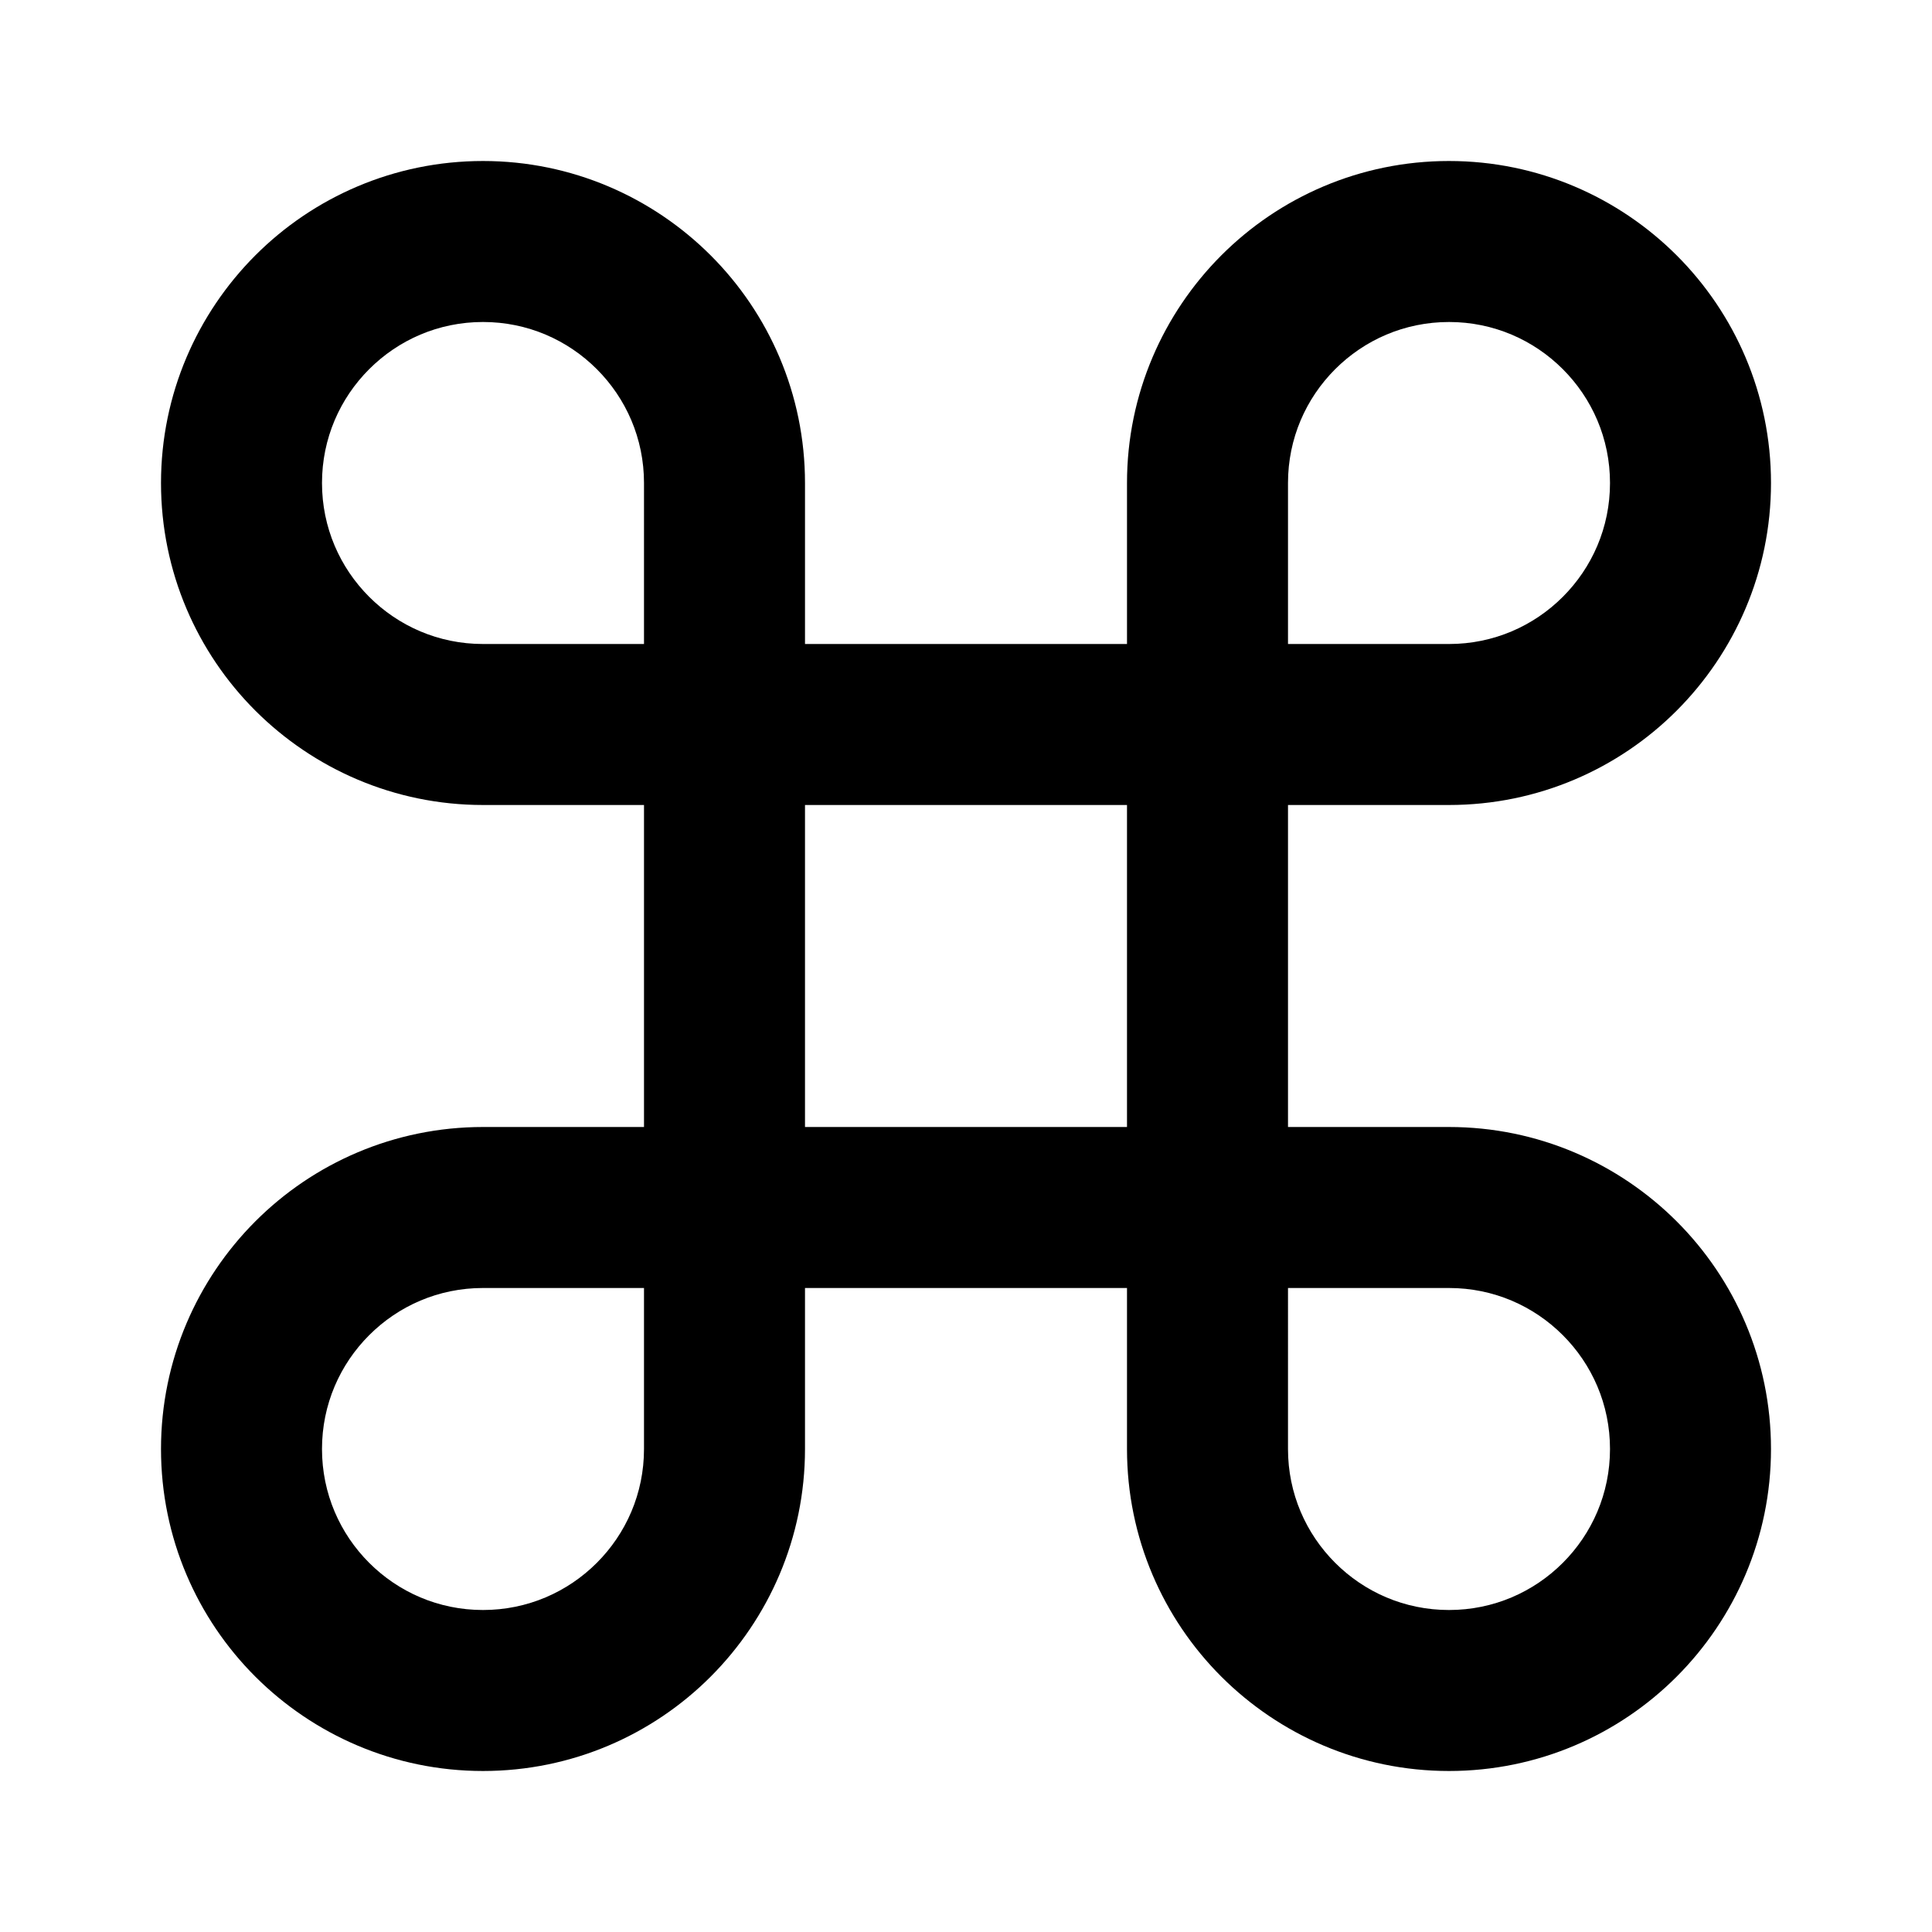<!-- Generated by IcoMoon.io -->
<svg version="1.1" xmlns="http://www.w3.org/2000/svg" width="24" height="24" viewBox="0 0 24 24">
<title>command</title>
<path d="M16 16h2c0.553 0 1.051 0.223 1.414 0.586s0.586 0.861 0.586 1.414-0.223 1.051-0.586 1.414-0.861 0.586-1.414 0.586-1.051-0.223-1.414-0.586-0.586-0.861-0.586-1.414zM8 16v2c0 0.553-0.223 1.051-0.586 1.414s-0.861 0.586-1.414 0.586-1.051-0.223-1.414-0.586-0.586-0.861-0.586-1.414 0.223-1.051 0.586-1.414 0.861-0.586 1.414-0.586zM8 8h-2c-0.553 0-1.051-0.223-1.414-0.586s-0.586-0.861-0.586-1.414 0.223-1.051 0.586-1.414 0.861-0.586 1.414-0.586 1.051 0.223 1.414 0.586 0.586 0.861 0.586 1.414zM16 8h-8v8h8zM18 4c0.553 0 1.051 0.223 1.414 0.586s0.586 0.861 0.586 1.414-0.223 1.051-0.586 1.414-0.861 0.586-1.414 0.586h-2v-2c0-0.553 0.223-1.051 0.586-1.414s0.861-0.586 1.414-0.586zM10 10v-4c0-1.104-0.449-2.106-1.172-2.828s-1.724-1.172-2.828-1.172-2.106 0.449-2.828 1.172-1.172 1.724-1.172 2.828 0.449 2.106 1.172 2.828 1.724 1.172 2.828 1.172zM10 14h-4c-1.104 0-2.106 0.449-2.828 1.172s-1.172 1.724-1.172 2.828 0.449 2.106 1.172 2.828 1.724 1.172 2.828 1.172 2.106-0.449 2.828-1.172 1.172-1.724 1.172-2.828zM14 14v4c0 1.104 0.449 2.106 1.172 2.828s1.724 1.172 2.828 1.172 2.106-0.449 2.828-1.172 1.172-1.724 1.172-2.828-0.449-2.106-1.172-2.828-1.724-1.172-2.828-1.172zM14 10v4h-4v-4zM18 2c-1.104 0-2.106 0.449-2.828 1.172s-1.172 1.724-1.172 2.828v4h4c1.104 0 2.106-0.449 2.828-1.172s1.172-1.724 1.172-2.828-0.449-2.106-1.172-2.828-1.724-1.172-2.828-1.172z"></path>
</svg>
